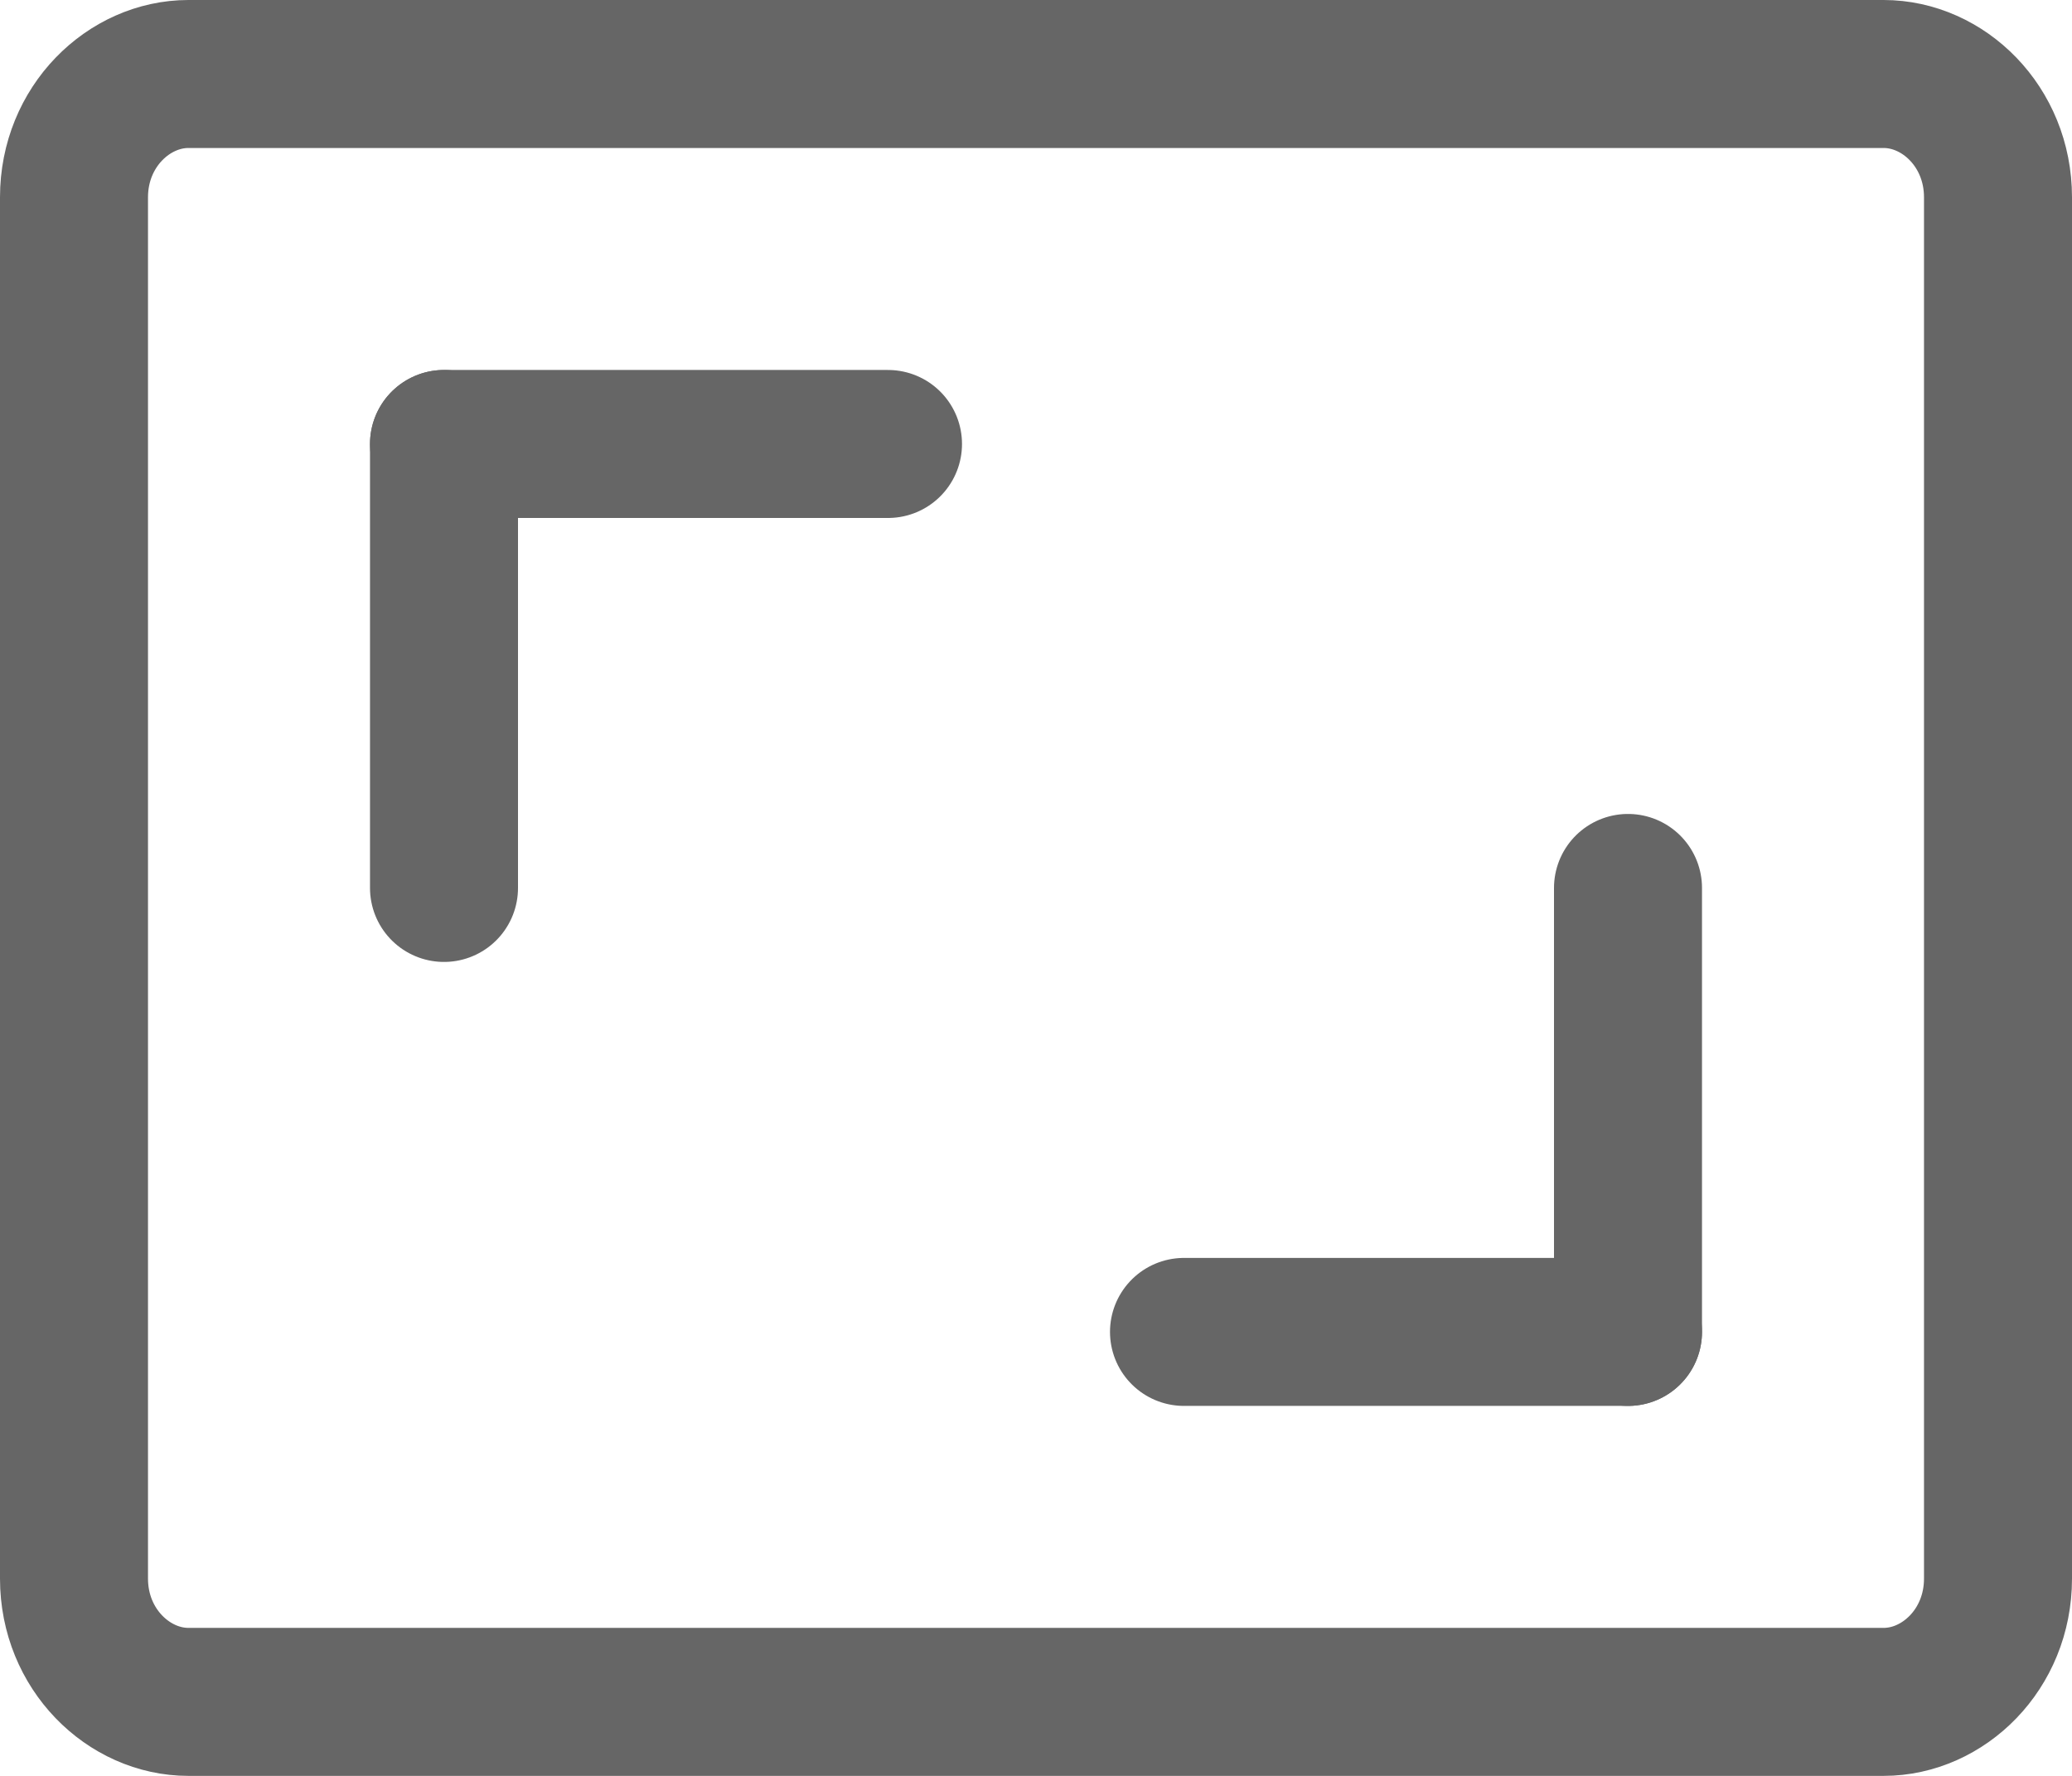 <svg width="14" height="12" viewBox="0 0 14 12" fill="none" xmlns="http://www.w3.org/2000/svg">
<path d="M1.273 0.5H12.727C13.13 0.5 13.5 0.854 13.5 1.333V10.667C13.5 11.146 13.13 11.5 12.727 11.5H1.273C0.871 11.5 0.5 11.146 0.5 10.667V1.333C0.5 0.854 0.871 0.5 1.273 0.5Z" stroke="#666666"/>
<path d="M3 3V6" stroke="#666666" stroke-linecap="round" stroke-linejoin="round"/>
<path d="M6 3H3" stroke="#666666" stroke-linecap="round" stroke-linejoin="round"/>
<path d="M11 6V9" stroke="#666666" stroke-linecap="round" stroke-linejoin="round"/>
<path d="M11 9H8" stroke="#666666" stroke-linecap="round" stroke-linejoin="round"/>
</svg>

